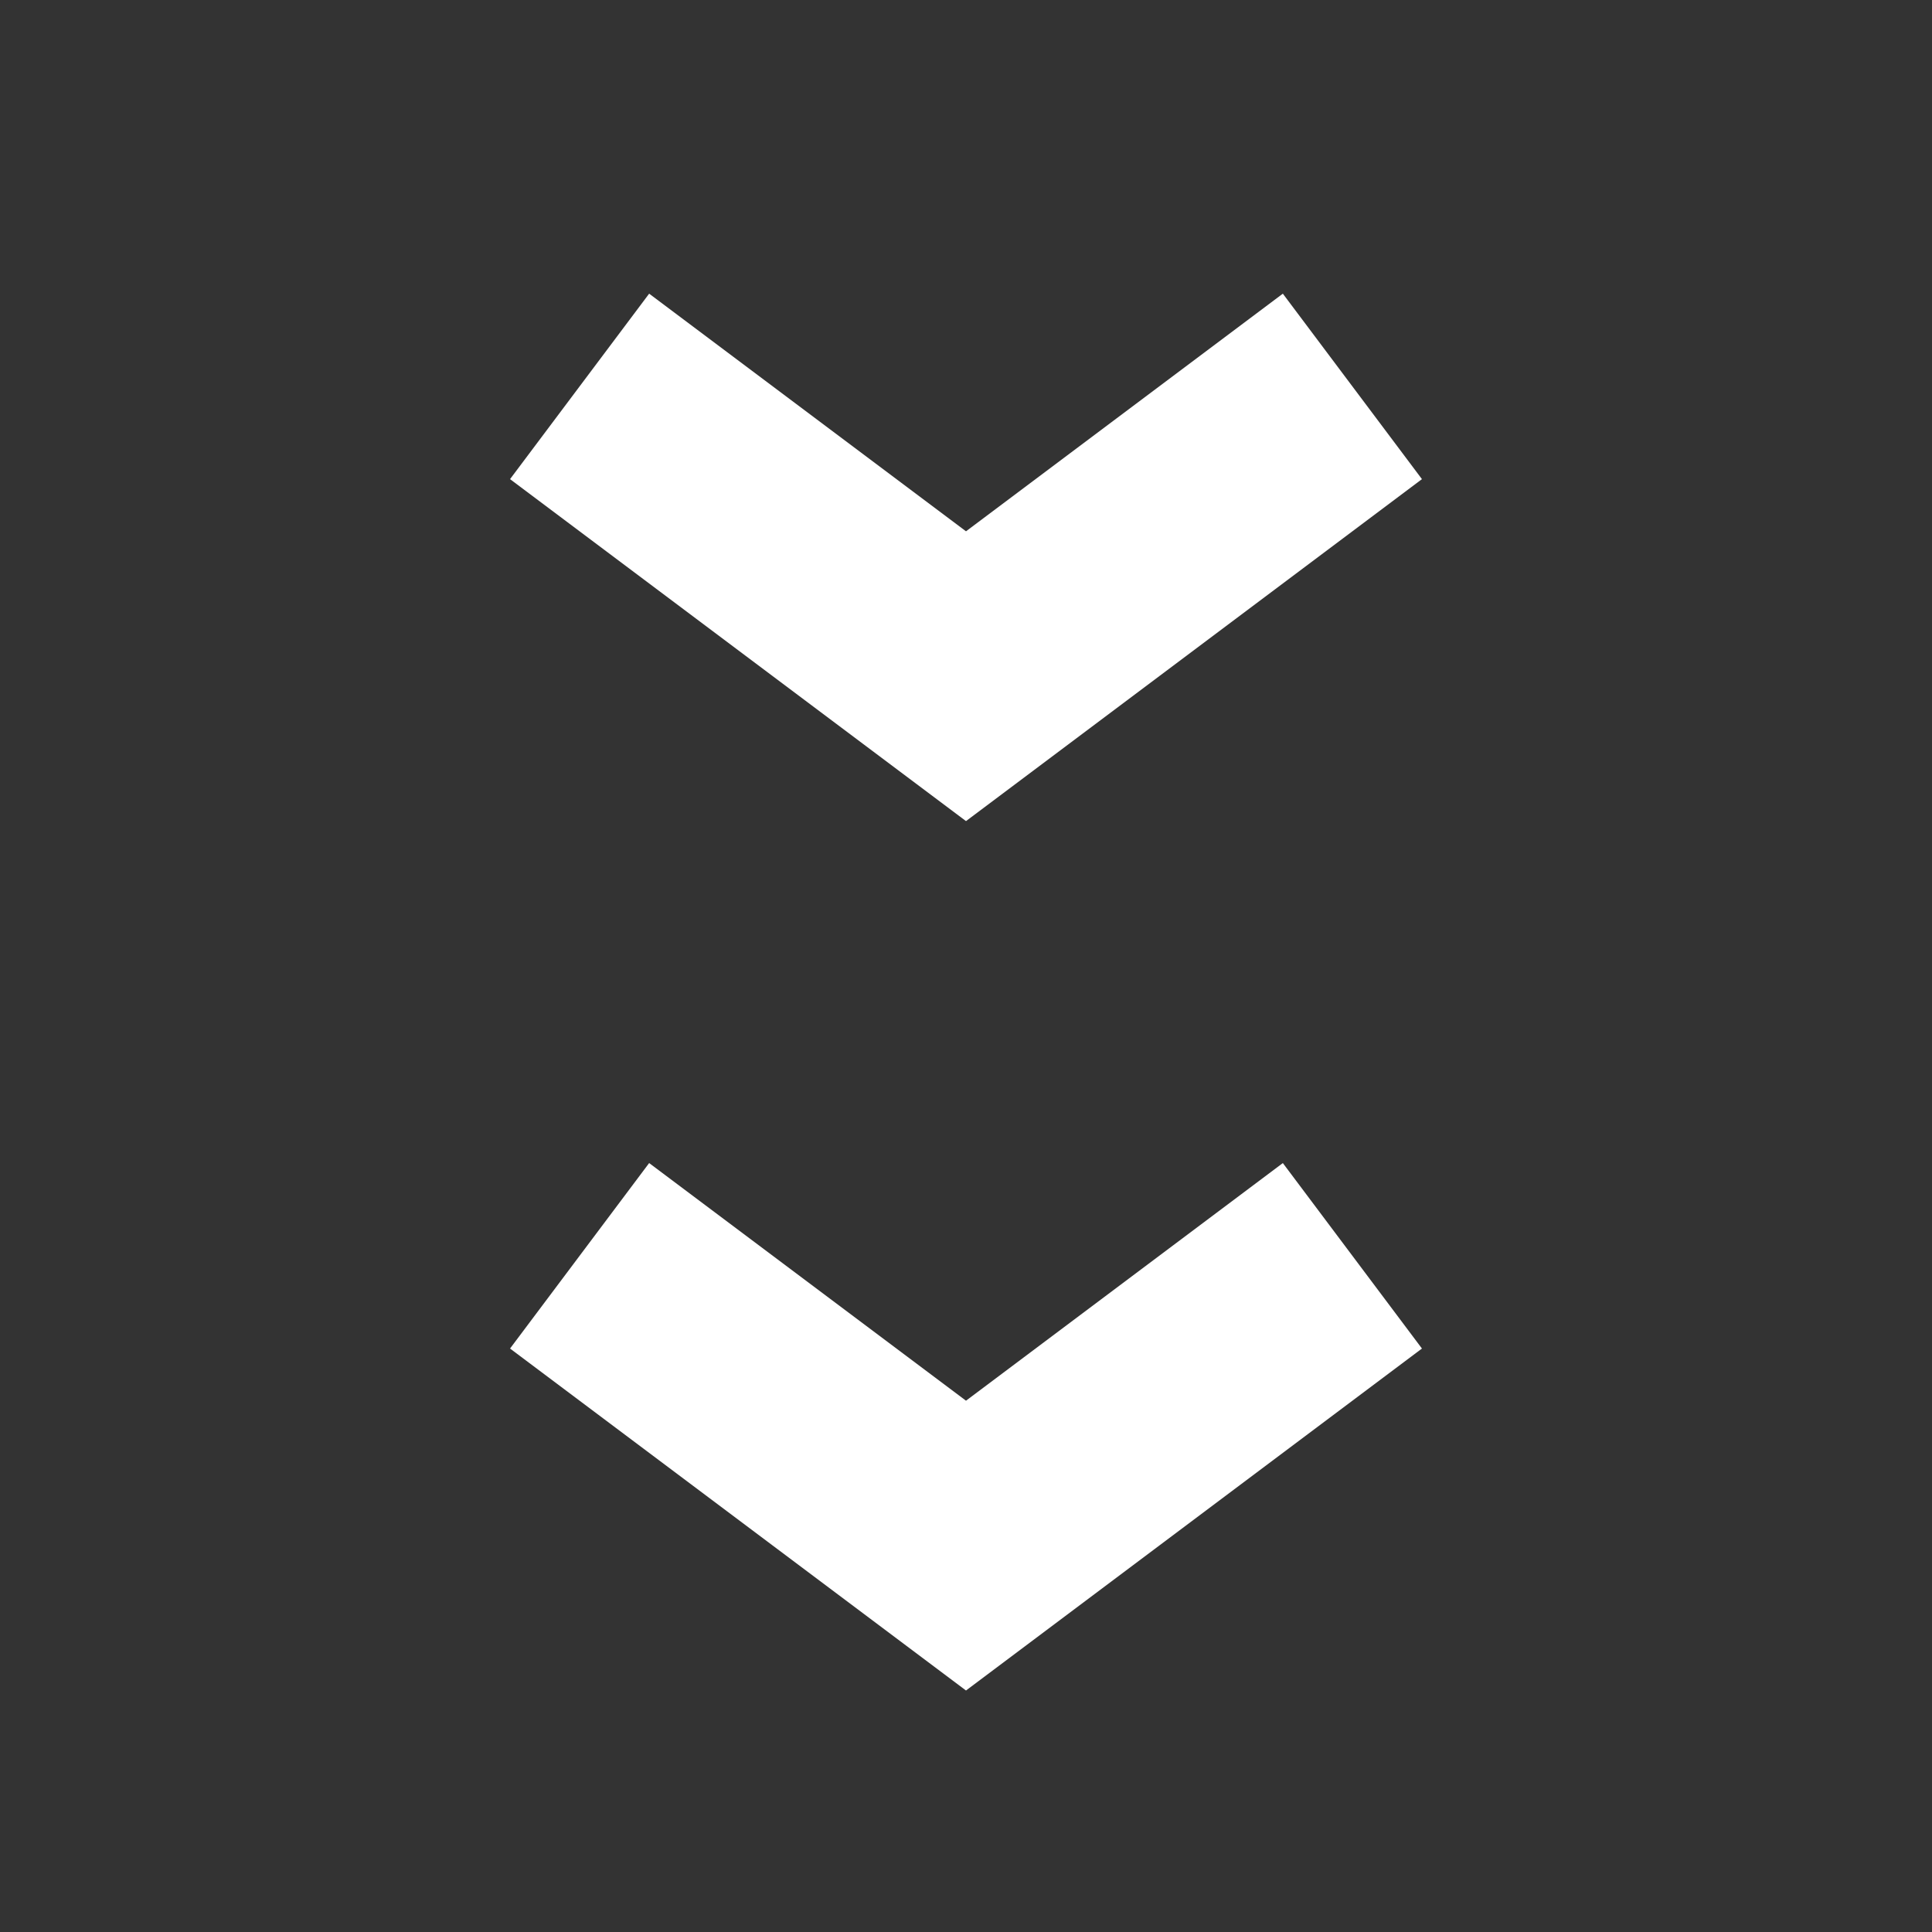 <svg width="200" height="200" viewBox="0 0 100 100" xmlns="http://www.w3.org/2000/svg">
  <rect x="0" y="0" width="100" height="100" fill="#333333" stroke="none"/>
  <style>
    .chevron {
      fill: none;
      stroke: white;
      stroke-width: 12; /* Thicker stroke */
      animation: pulse 3s infinite ease-in-out;
    }

    .chevron1 {
      animation-delay: 0s;
    }

    .chevron2 {
      animation-delay: 0.1s;
    }

    @keyframes pulse {
      0%, 20%, 100% {
        transform: translateY(0);
        opacity: 1;
      }
      10% {
        transform: translateY(10px);
        opacity: 0.5;
      }
    }
  </style>
  <g transform="translate(50, 20)">
    <path class="chevron chevron1" d="M-20 0 L0 15 L20 0" /> <!-- Wider and shallower chevron -->
  </g>
  <g transform="translate(50, 65)">
    <path class="chevron chevron2" d="M-20 0 L0 15 L20 0" /> <!-- Wider and shallower chevron -->
  </g>
</svg>